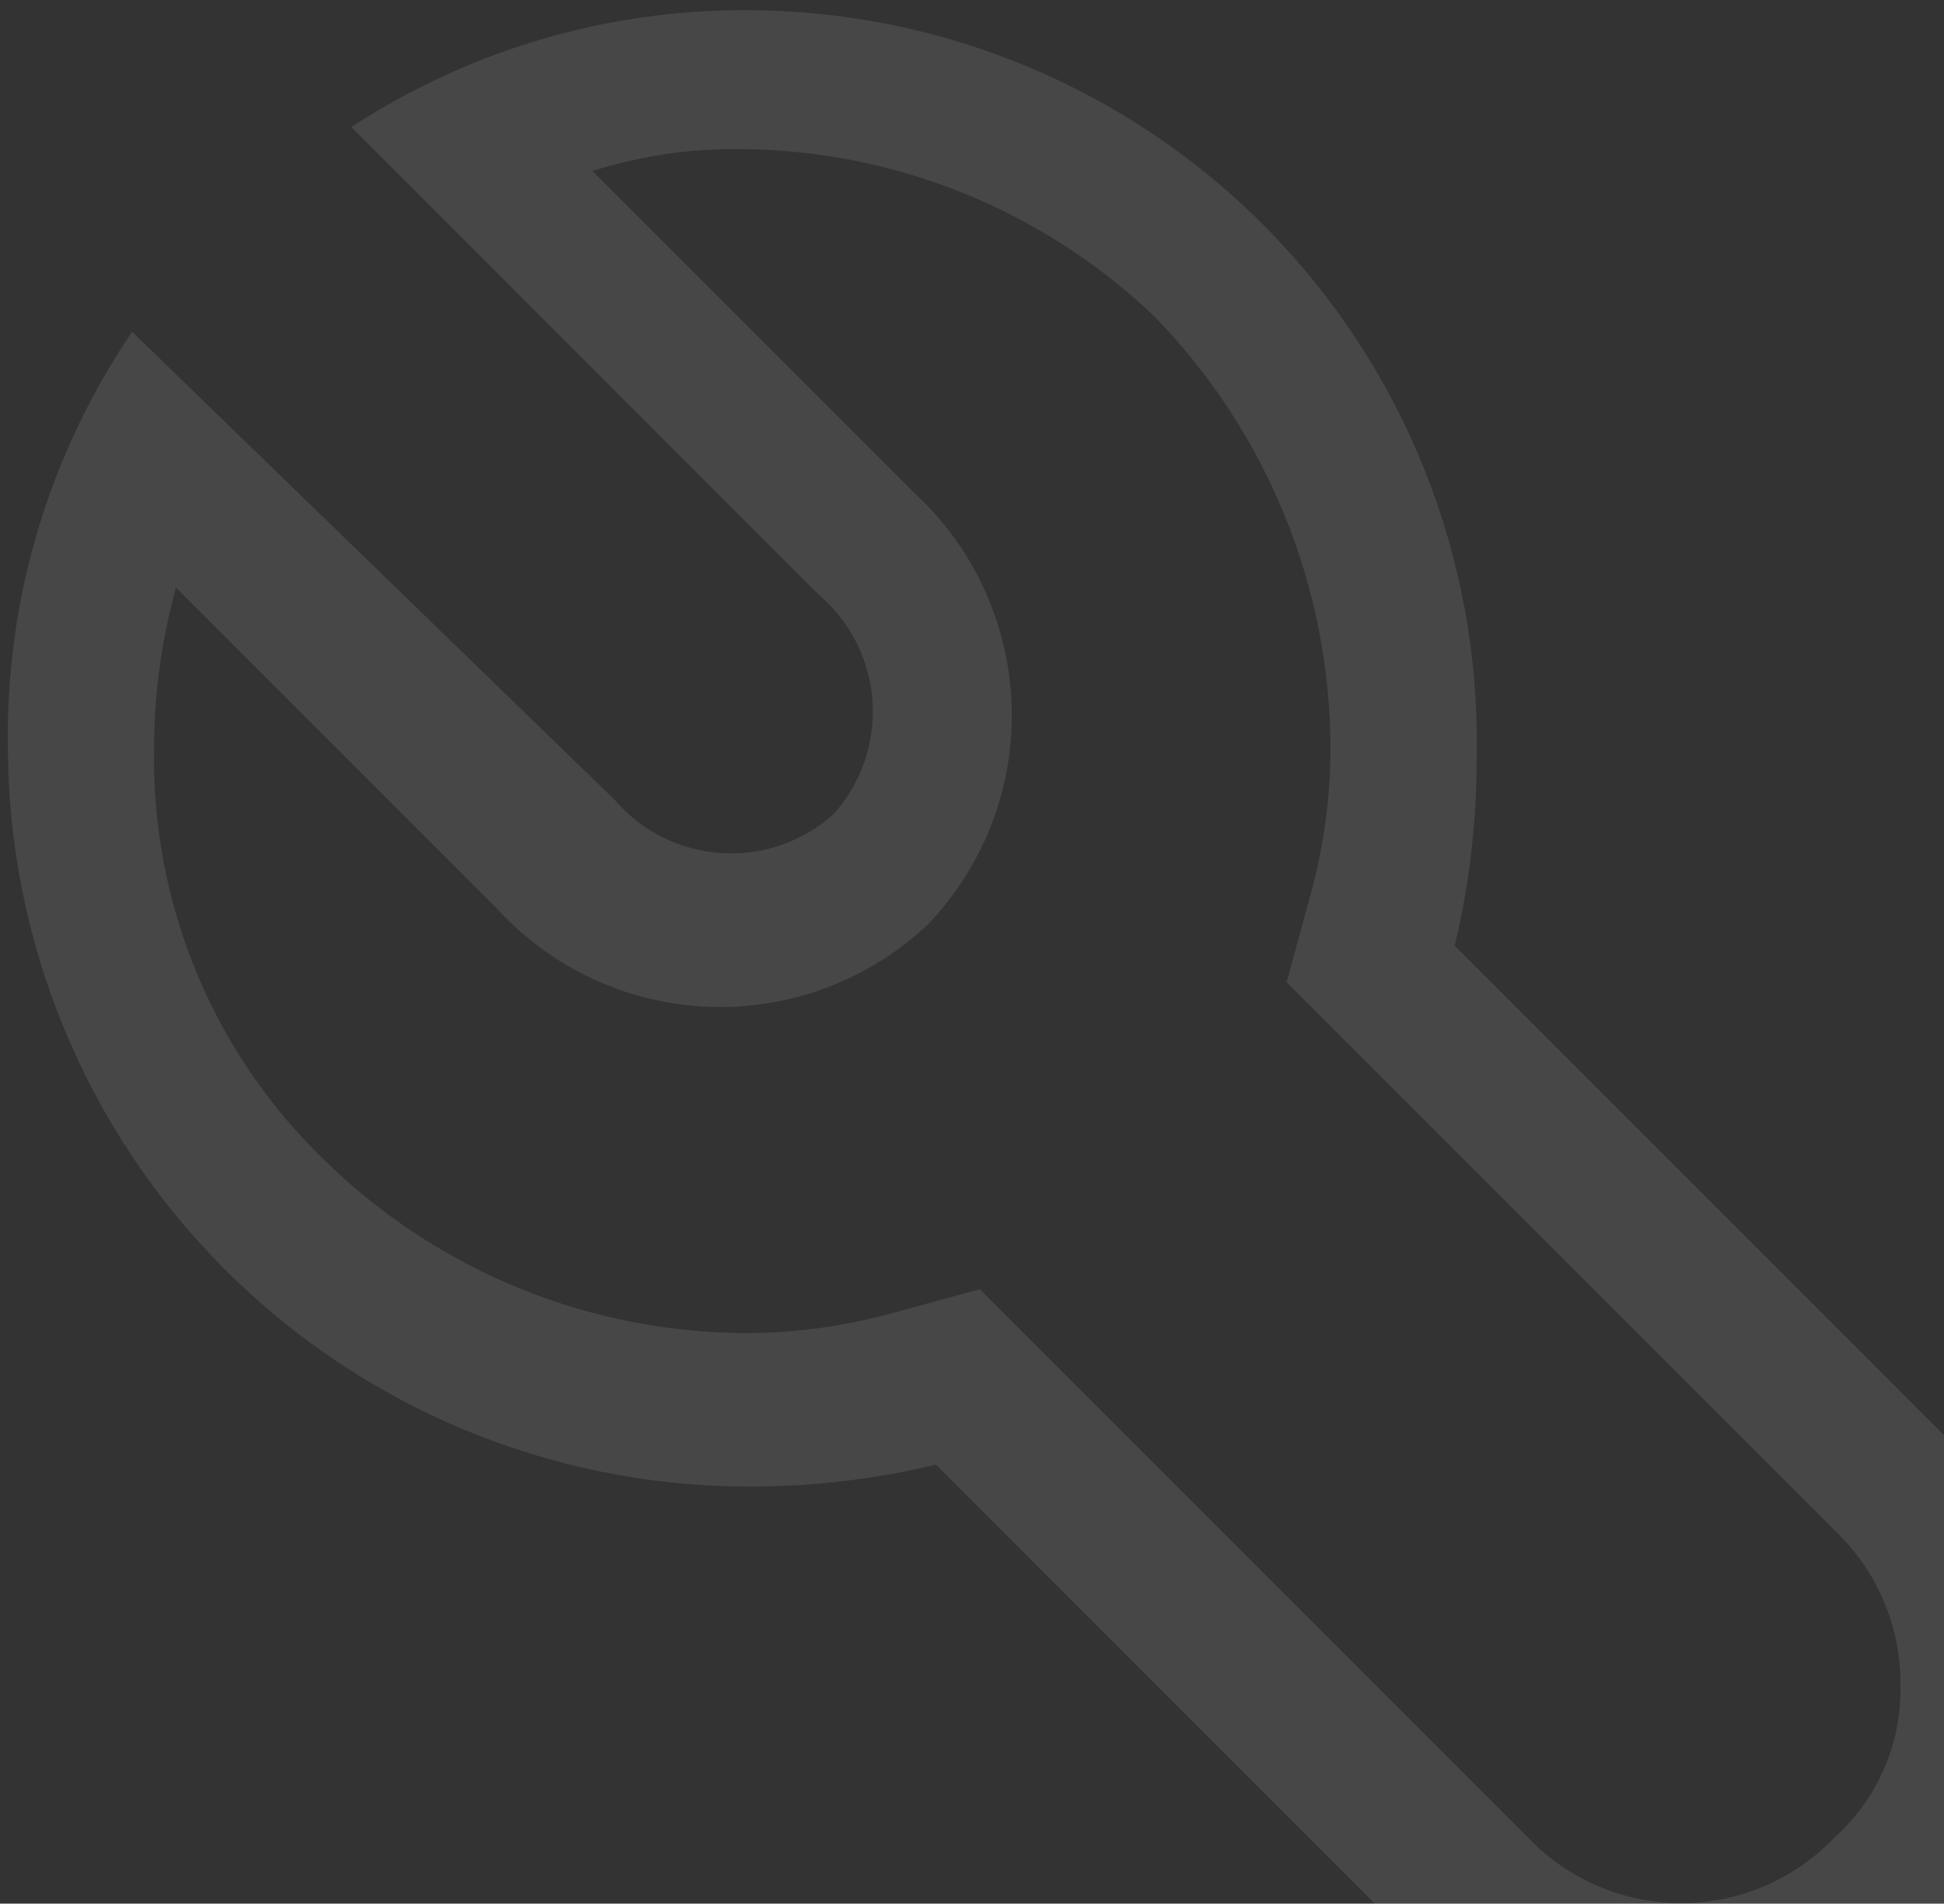 <svg width="143" height="140" viewBox="0 0 143 140" fill="none" xmlns="http://www.w3.org/2000/svg">
<rect x="0" y="0" width="143" height="140" fill="#333333" stroke="none"/>
<path d="M54.87 0.75C44.562 0.715 34.47 3.706 25.845 9.35L60.245 43.75C61.39 44.728 62.329 45.925 63.005 47.27C63.681 48.616 64.081 50.084 64.181 51.586C64.281 53.089 64.079 54.596 63.588 56.02C63.097 57.444 62.325 58.755 61.319 59.875C60.199 60.881 58.888 61.653 57.464 62.144C56.041 62.635 54.533 62.837 53.031 62.737C51.528 62.636 50.06 62.237 48.715 61.561C47.369 60.885 46.172 59.946 45.194 58.8L9.72 24.4C3.586 33.426 0.394 44.127 0.582 55.038C0.639 69.418 6.376 83.194 16.545 93.362C26.714 103.531 40.489 109.269 54.87 109.325C59.576 109.351 64.268 108.81 68.844 107.713L104.857 143.725C109.918 148.786 116.781 151.629 123.938 151.629C131.095 151.629 137.959 148.786 143.02 143.725C148.08 138.665 150.923 131.801 150.923 124.644C150.923 117.487 148.08 110.624 143.02 105.563L107.007 69.55C108.104 64.974 108.645 60.282 108.62 55.575C108.763 48.427 107.478 41.322 104.841 34.676C102.204 28.03 98.267 21.977 93.262 16.872C88.256 11.766 82.282 7.71 75.69 4.942C69.098 2.174 62.02 0.749 54.87 0.75V0.75ZM97.87 55.038C97.862 58.857 97.319 62.657 96.257 66.325L94.644 72.238L98.945 76.538L134.957 112.55C136.491 114.002 137.711 115.753 138.543 117.694C139.375 119.635 139.801 121.726 139.795 123.838C139.855 125.958 139.454 128.065 138.618 130.014C137.783 131.963 136.534 133.707 134.957 135.125C133.501 136.654 131.75 137.871 129.81 138.703C127.869 139.534 125.781 139.963 123.67 139.963C121.559 139.963 119.47 139.534 117.529 138.703C115.589 137.871 113.838 136.654 112.382 135.125L76.37 99.113L72.07 94.813L66.157 96.425C62.488 97.487 58.689 98.03 54.87 98.038C43.448 98.006 32.477 93.579 24.232 85.675C20.062 81.752 16.76 76.999 14.539 71.722C12.317 66.446 11.225 60.762 11.332 55.038C11.339 51.042 11.882 47.065 12.944 43.213L36.594 66.863C38.593 69.038 41.004 70.793 43.688 72.026C46.371 73.259 49.274 73.946 52.225 74.046C55.177 74.146 58.119 73.657 60.88 72.609C63.641 71.56 66.166 69.972 68.307 67.938C70.341 65.797 71.929 63.272 72.978 60.511C74.026 57.75 74.515 54.808 74.415 51.856C74.315 48.905 73.628 46.002 72.395 43.319C71.162 40.635 69.407 38.224 67.232 36.225L43.582 12.575C47.058 11.476 50.686 10.932 54.332 10.963C65.754 10.995 76.725 15.422 84.969 23.325C93.222 31.822 97.848 43.194 97.87 55.038V55.038Z" fill="white" fill-opacity="0.1"/>
</svg>
